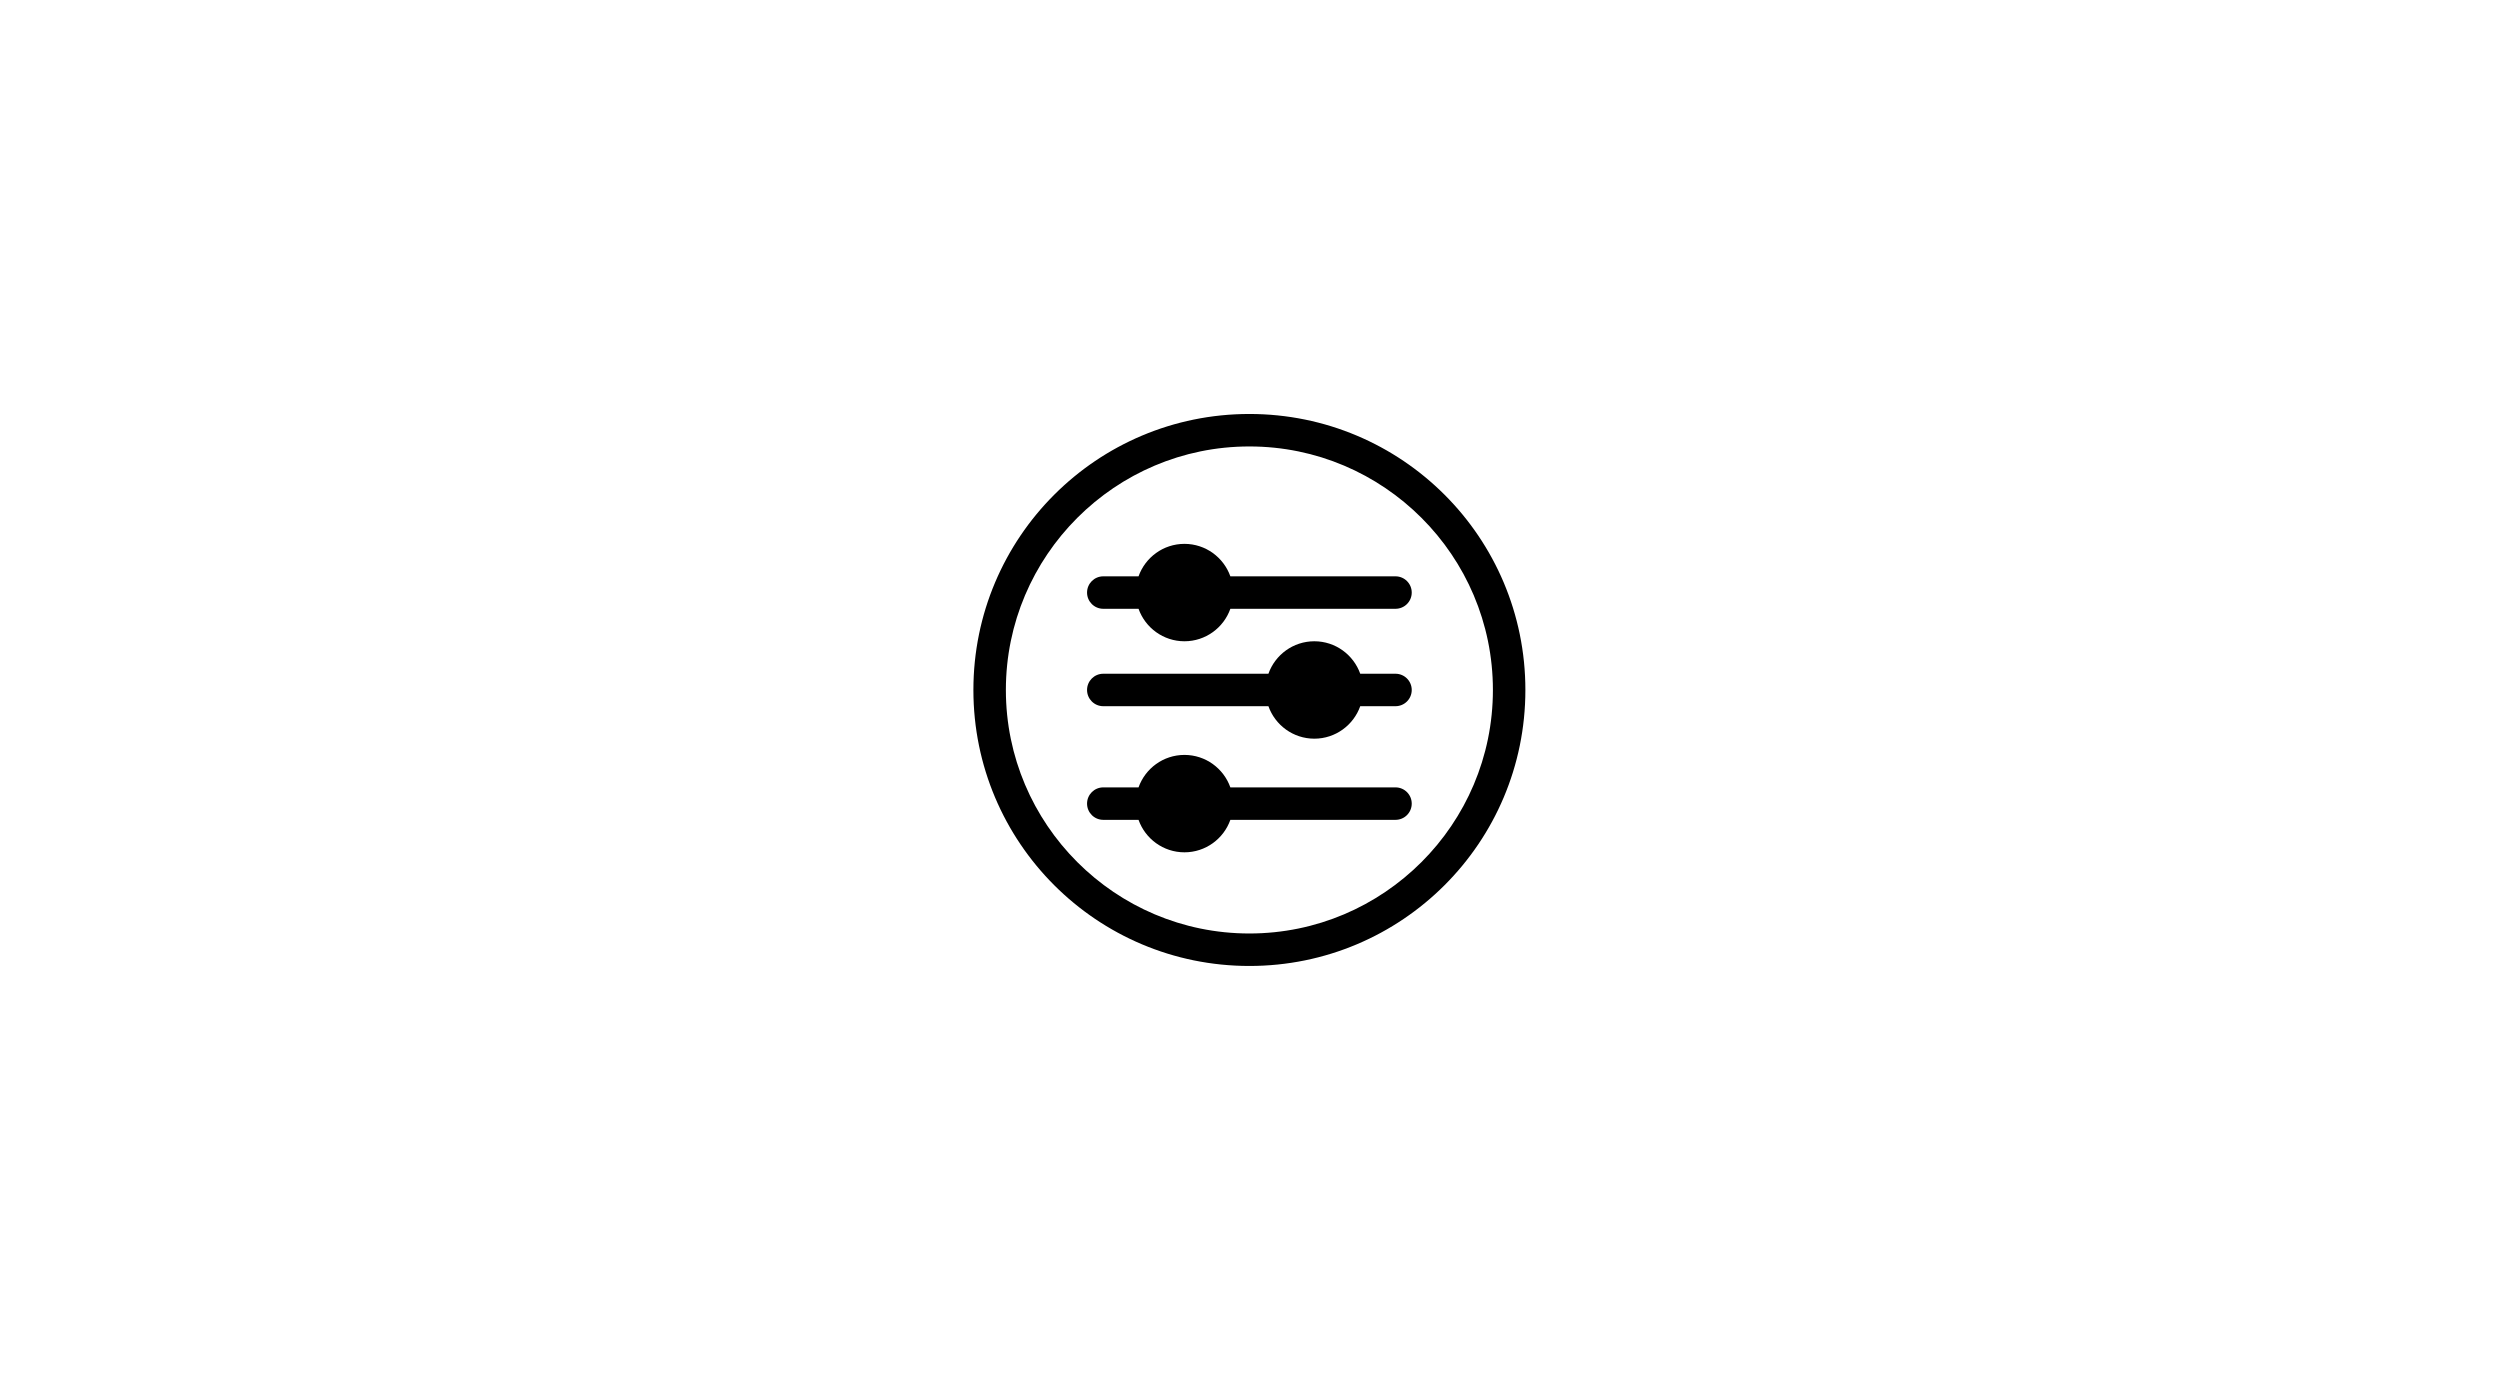 <svg xmlns="http://www.w3.org/2000/svg" xmlns:xlink="http://www.w3.org/1999/xlink" width="1366" zoomAndPan="magnify" viewBox="0 0 1024.5 566.25" height="755" preserveAspectRatio="xMidYMid meet" version="1.0"><defs><clipPath id="f2158d2c9f"><path d="M 398.898 169.648 L 625.102 169.648 L 625.102 395.852 L 398.898 395.852 Z M 398.898 169.648 " clip-rule="nonzero"/></clipPath></defs><g clip-path="url(#f2158d2c9f)"><path fill="#000000" d="M 512 169.648 C 449.492 169.648 398.898 220.234 398.898 282.75 C 398.898 345.258 449.484 395.852 512 395.852 C 574.508 395.852 625.102 345.266 625.102 282.75 C 625.102 220.242 574.516 169.648 512 169.648 Z M 512 382.543 C 456.973 382.543 412.207 337.777 412.207 282.75 C 412.207 227.723 456.973 182.957 512 182.957 C 567.027 182.957 611.793 227.723 611.793 282.75 C 611.793 337.777 567.027 382.543 512 382.543 Z M 512 382.543 " fill-opacity="1" fill-rule="nonzero"/></g><path fill="#000000" d="M 571.875 322.668 L 504.203 322.668 C 501.457 314.926 494.062 309.363 485.387 309.363 C 476.715 309.363 469.32 314.926 466.574 322.668 L 452.125 322.668 C 448.449 322.668 445.473 325.648 445.473 329.32 C 445.473 332.996 448.449 335.973 452.125 335.973 L 466.574 335.973 C 469.32 343.719 476.715 349.281 485.387 349.281 C 494.062 349.281 501.457 343.719 504.203 335.973 L 571.875 335.973 C 575.551 335.973 578.531 332.996 578.531 329.32 C 578.531 325.648 575.551 322.668 571.875 322.668 Z M 571.875 322.668 " fill-opacity="1" fill-rule="nonzero"/><path fill="#000000" d="M 571.875 236.18 L 504.203 236.18 C 501.457 228.438 494.062 222.875 485.387 222.875 C 476.715 222.875 469.32 228.438 466.574 236.18 L 452.125 236.18 C 448.449 236.18 445.473 239.16 445.473 242.832 C 445.473 246.508 448.449 249.484 452.125 249.484 L 466.574 249.484 C 469.32 257.23 476.715 262.793 485.387 262.793 C 494.062 262.793 501.457 257.23 504.203 249.484 L 571.875 249.484 C 575.551 249.484 578.531 246.508 578.531 242.832 C 578.531 239.16 575.551 236.18 571.875 236.18 Z M 571.875 236.18 " fill-opacity="1" fill-rule="nonzero"/><path fill="#000000" d="M 571.875 276.098 L 557.426 276.098 C 554.68 268.355 547.285 262.793 538.613 262.793 C 529.938 262.793 522.543 268.355 519.797 276.098 L 452.125 276.098 C 448.449 276.098 445.473 279.078 445.473 282.75 C 445.473 286.426 448.449 289.402 452.125 289.402 L 519.797 289.402 C 522.543 297.148 529.938 302.711 538.613 302.711 C 547.285 302.711 554.68 297.148 557.426 289.402 L 571.875 289.402 C 575.551 289.402 578.531 286.426 578.531 282.75 C 578.531 279.078 575.551 276.098 571.875 276.098 Z M 571.875 276.098 " fill-opacity="1" fill-rule="nonzero"/></svg>